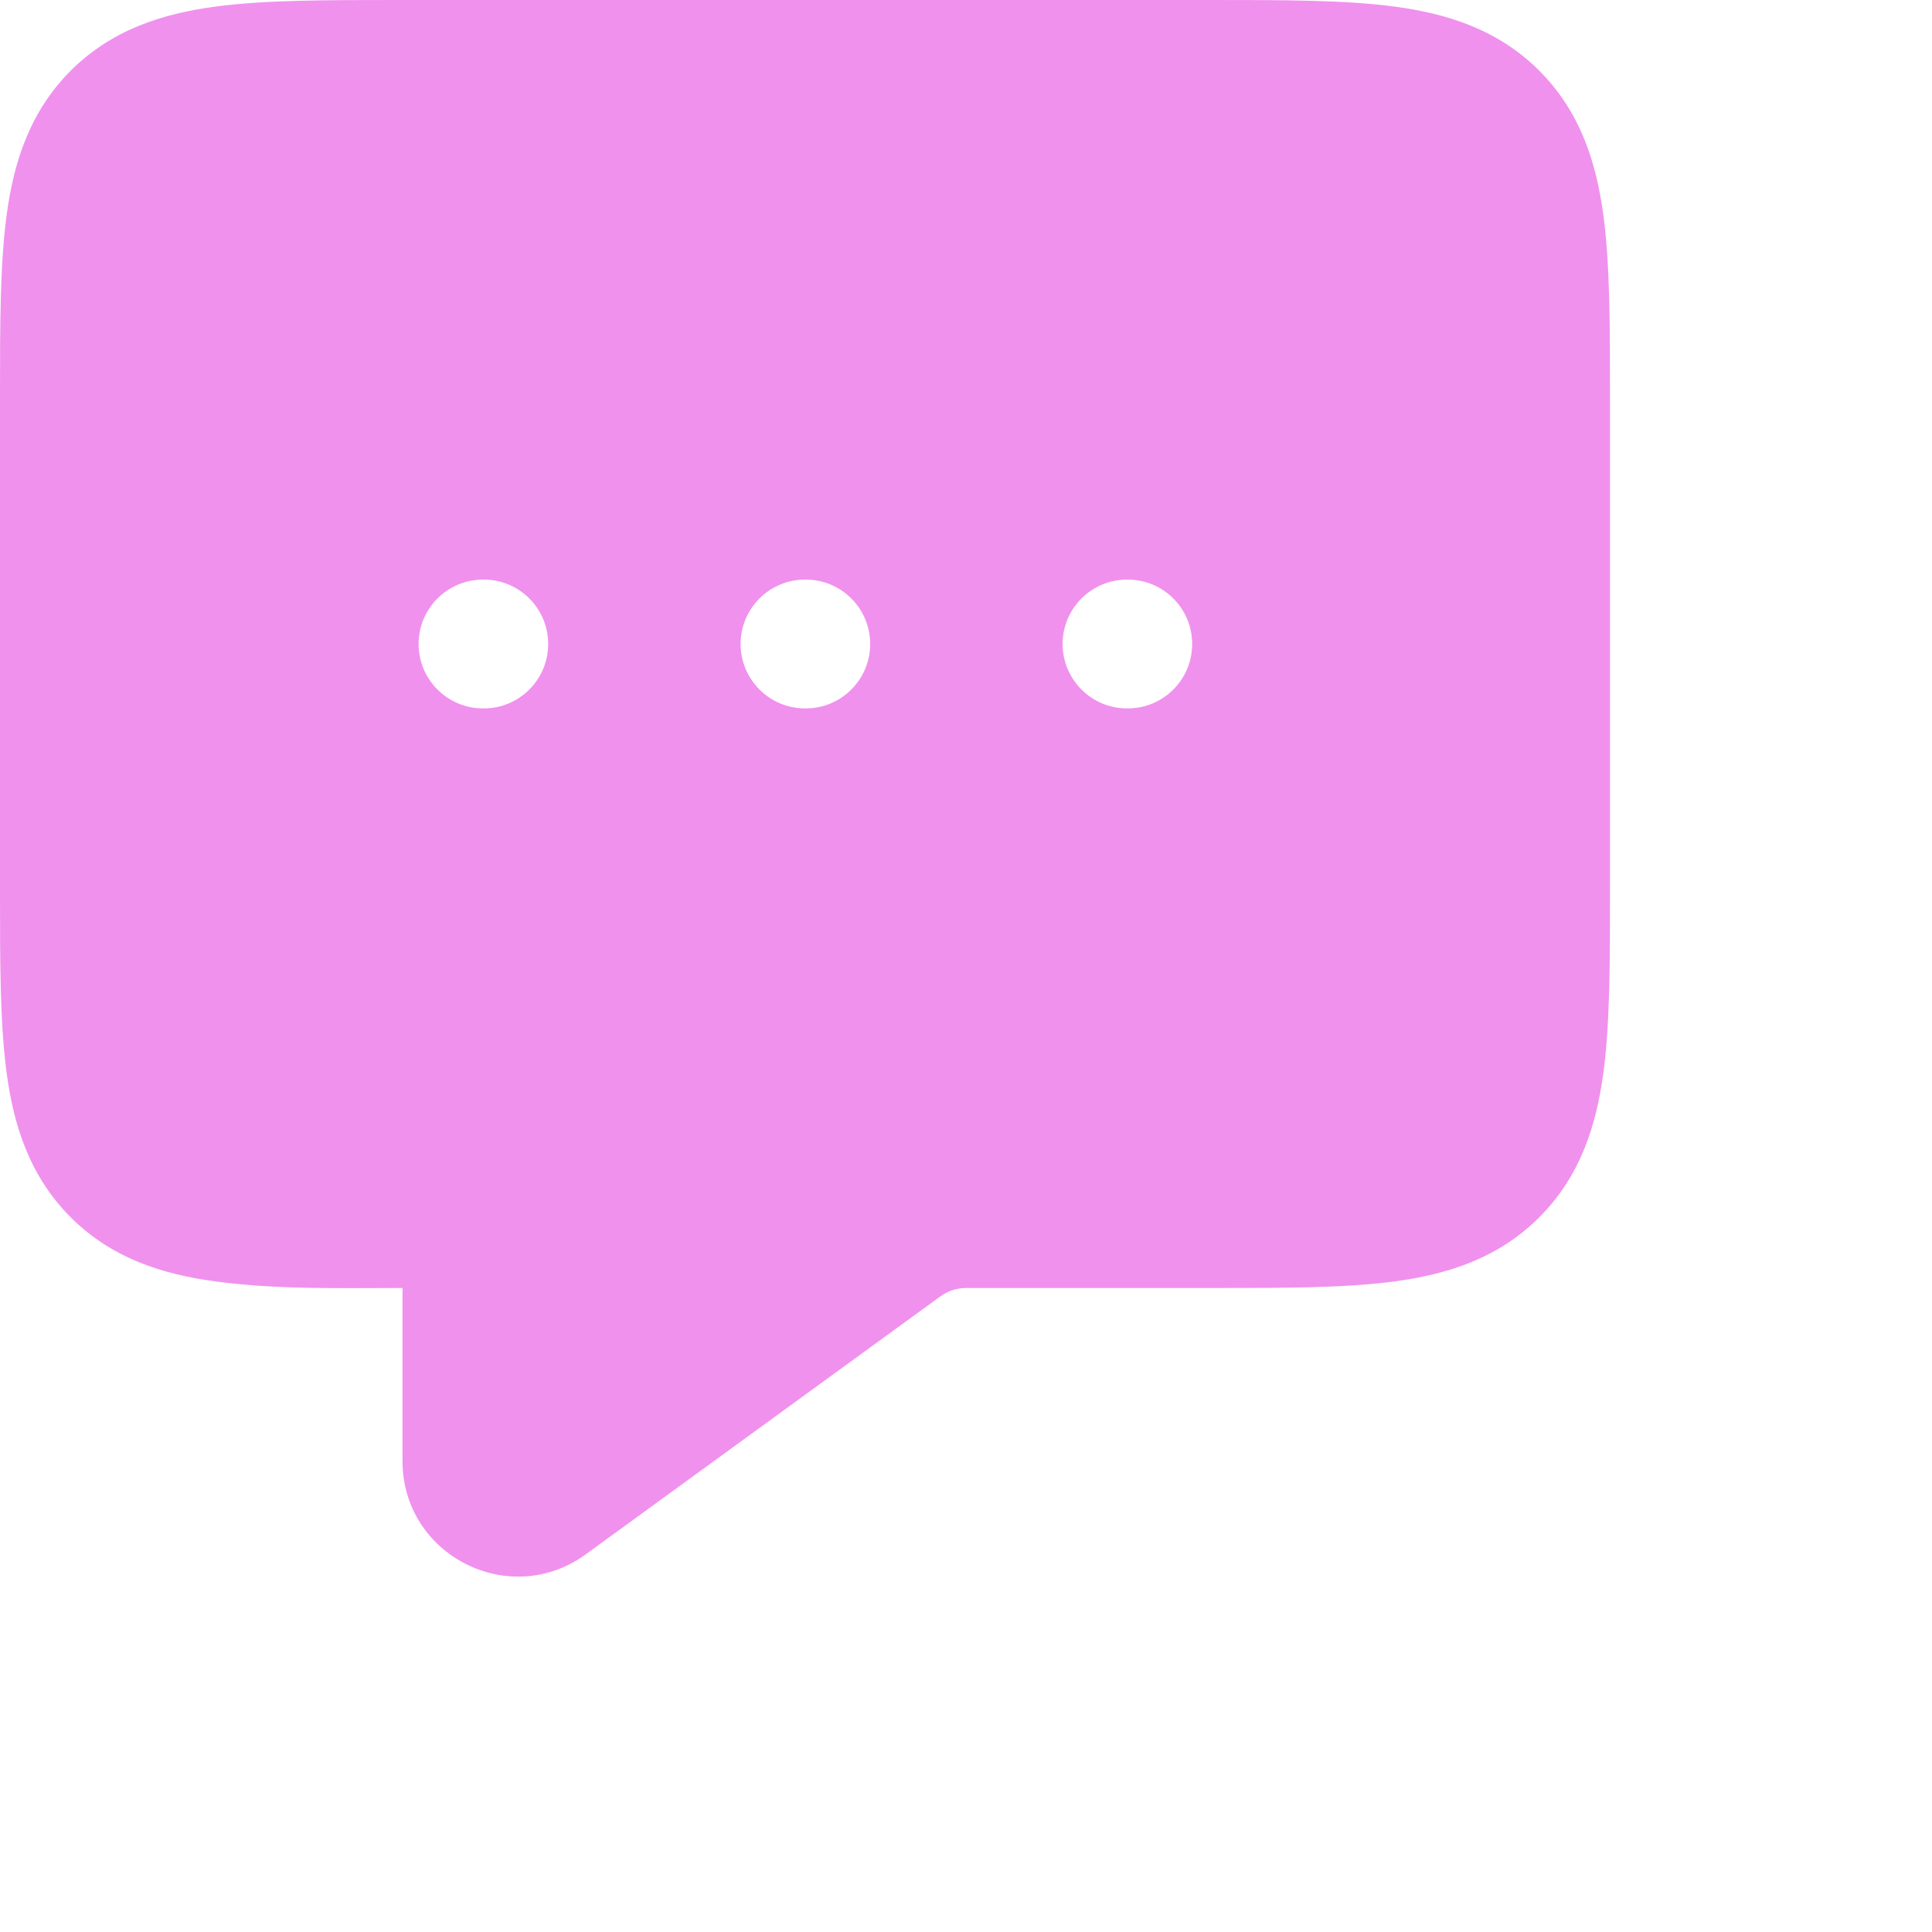 <svg width="30" height="30" viewBox="0 0 30 30" fill="none" xmlns="http://www.w3.org/2000/svg">
<rect width="30" height="30" fill="white"/>
<path fill-rule="evenodd" clip-rule="evenodd" d="M6.5 10C6.5 9.448 6.948 9 7.5 9H7.513C8.065 9 8.512 9.448 8.512 10C8.512 10.552 8.065 11 7.513 11H7.5C6.948 11 6.5 10.552 6.5 10ZM11.5 10C11.5 9.448 11.948 9 12.5 9H12.512C13.065 9 13.512 9.448 13.512 10C13.512 10.552 13.065 11 12.512 11H12.5C11.948 11 11.5 10.552 11.5 10ZM17.5 9C16.948 9 16.5 9.448 16.5 10C16.5 10.552 16.948 11 17.5 11H17.512C18.065 11 18.512 10.552 18.512 10C18.512 9.448 18.065 9 17.512 9H17.5ZM6.168 3.0499e-06C6.195 4.54002e-06 6.222 6.03013e-06 6.25 6.03013e-06L18.832 3.0499e-06C19.94 -5.9237e-05 20.895 -0 21.66 0.103C22.479 0.213 23.265 0.461 23.902 1.098C24.539 1.735 24.787 2.521 24.897 3.34C25 4.105 25 5.06 25 6.168V13.832C25 14.94 25 15.895 24.897 16.66C24.787 17.479 24.539 18.265 23.902 18.902C23.265 19.539 22.479 19.787 21.66 19.897C20.895 20 19.94 20 18.832 20L15 20C14.858 20 14.72 20.045 14.605 20.128L9.095 24.136C7.911 24.997 6.25 24.151 6.25 22.687V20C5.283 20 4.301 20.027 3.34 19.897C2.521 19.787 1.735 19.539 1.098 18.902C0.461 18.265 0.213 17.479 0.103 16.66C-0 15.895 -5.9237e-05 14.94 3.0499e-06 13.832L6.03013e-06 6.25C6.03013e-06 6.222 4.54002e-06 6.195 3.0499e-06 6.168C-5.9237e-05 5.06 -0 4.105 0.103 3.34C0.213 2.521 0.461 1.735 1.098 1.098C1.735 0.461 2.521 0.213 3.34 0.103C4.105 -0 5.06 -5.9237e-05 6.168 3.0499e-06Z" fill="#F091EE"/>
</svg>
